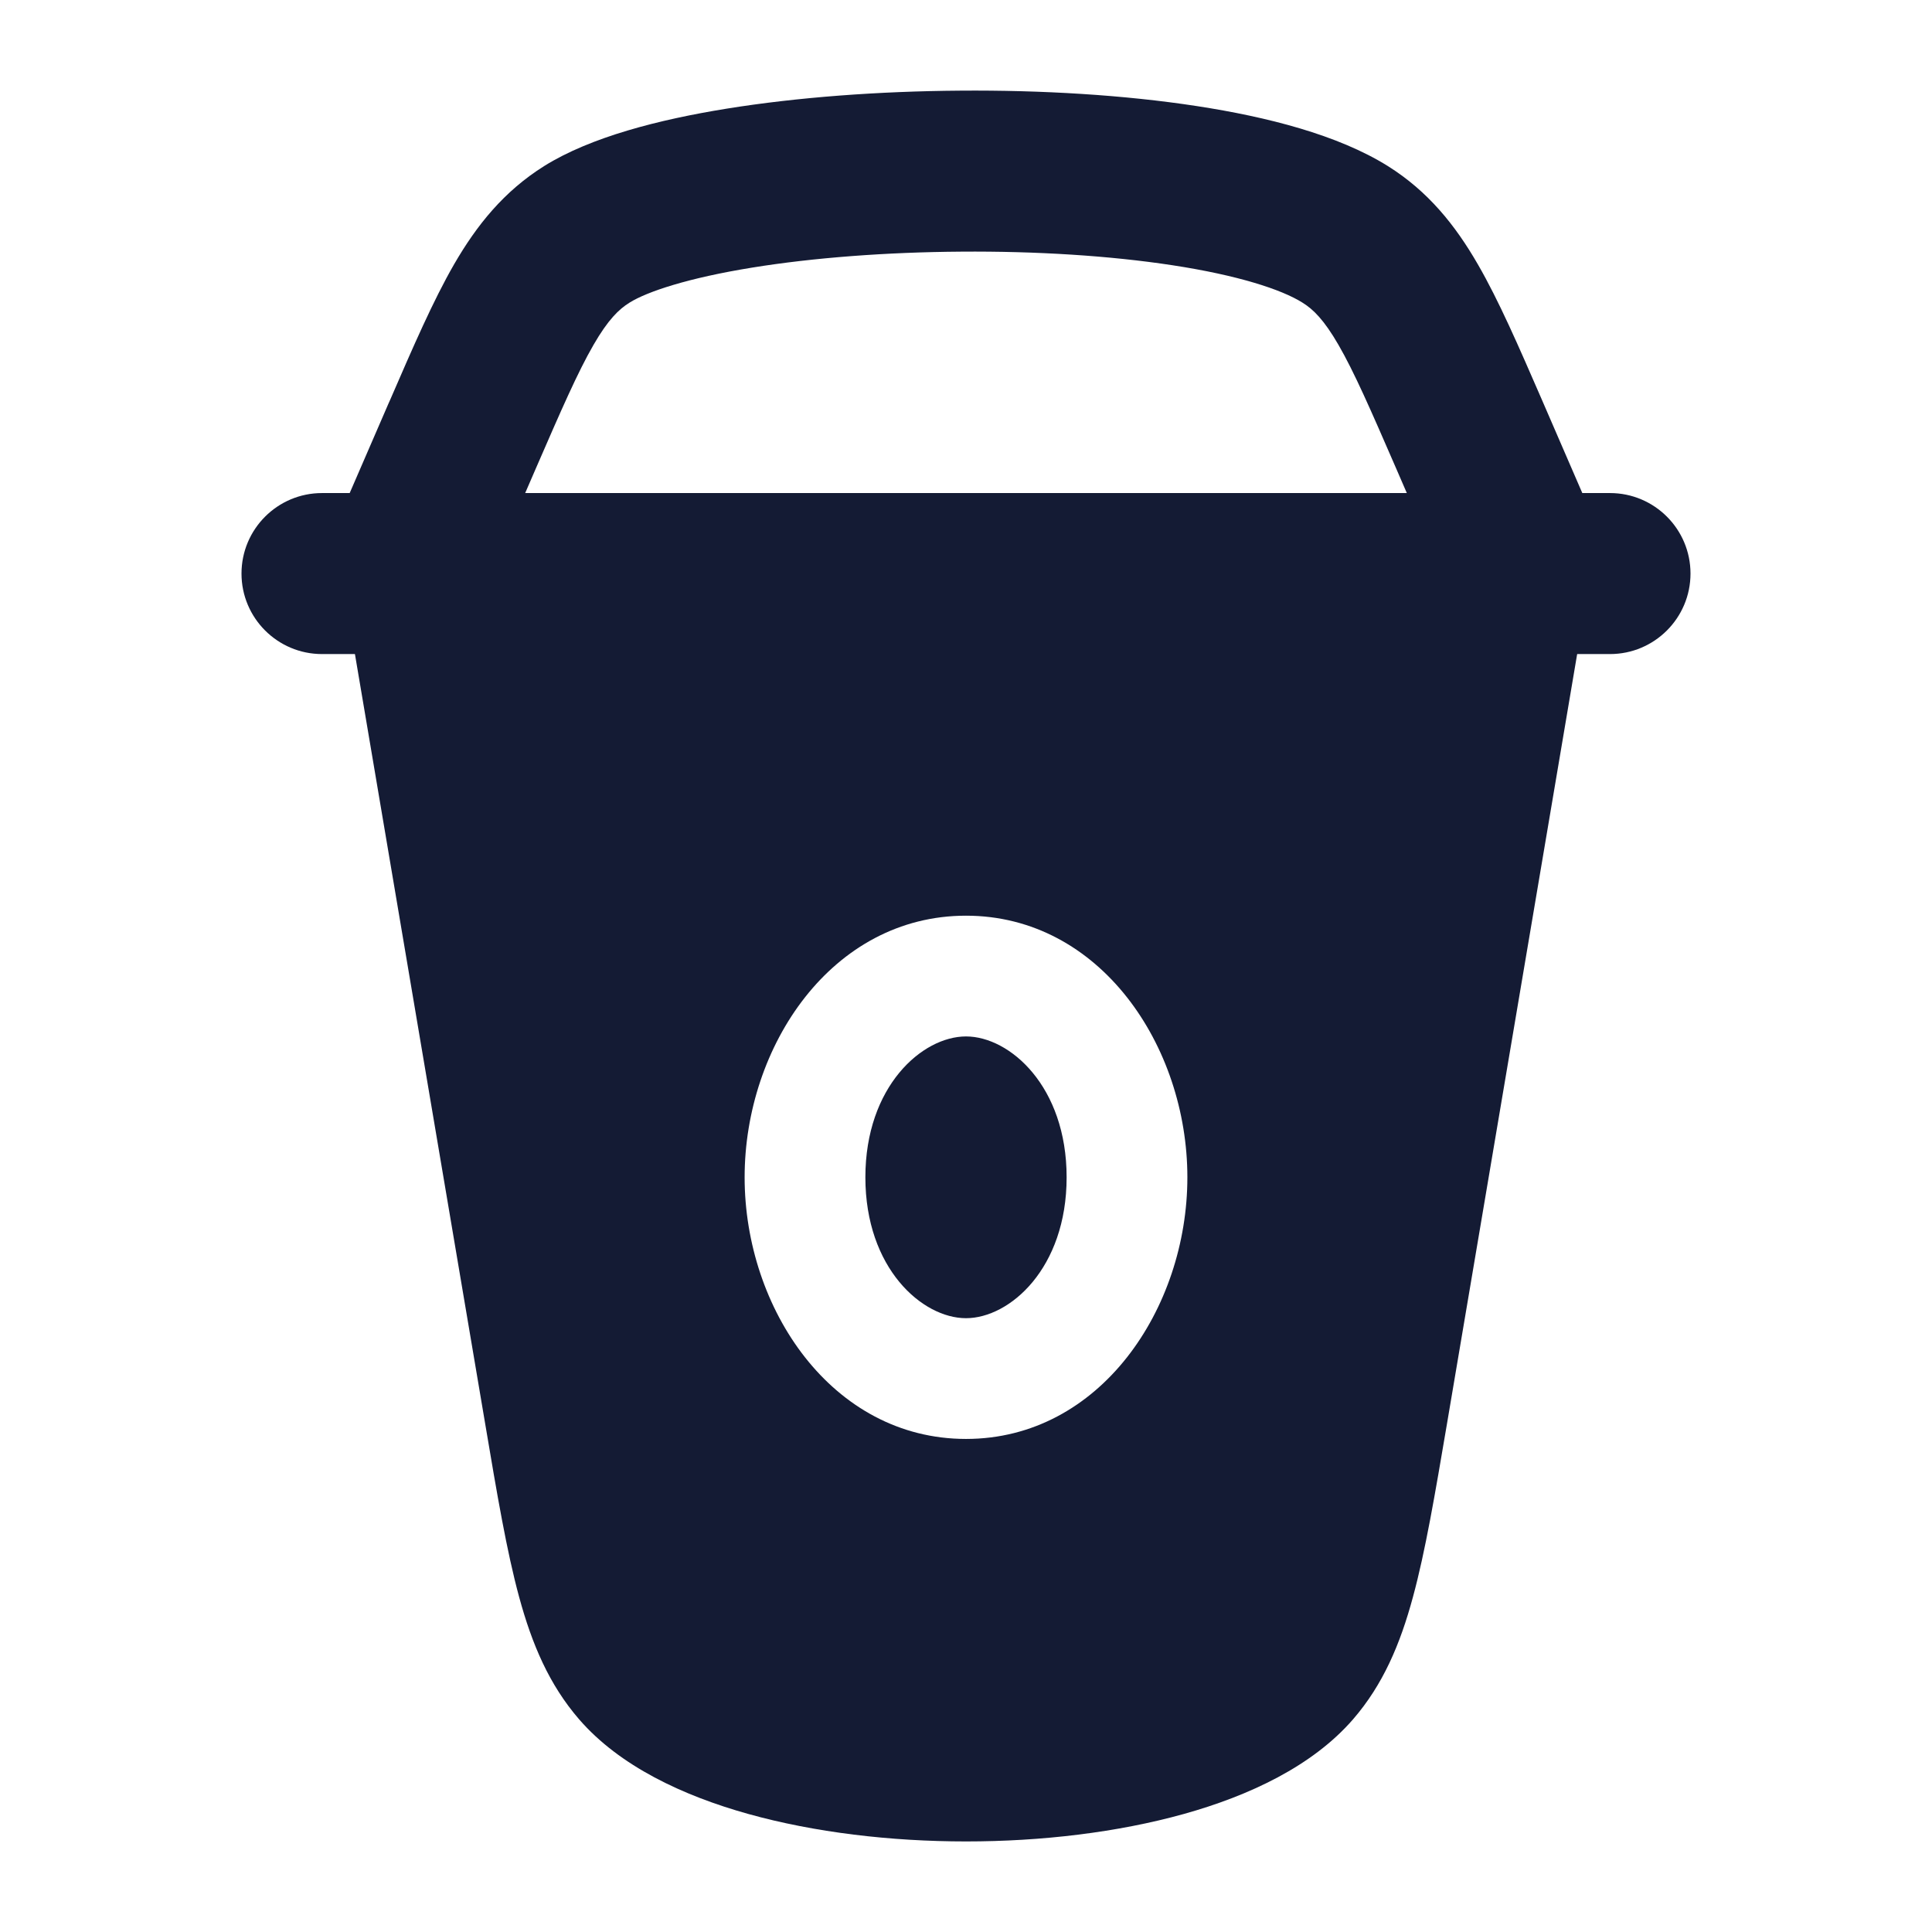 <svg width="24" height="24" viewBox="0 0 24 24" fill="none" xmlns="http://www.w3.org/2000/svg">
<path fill-rule="evenodd" clip-rule="evenodd" d="M9.345 3.324C8.547 3.453 8.039 3.623 7.821 3.759C7.687 3.842 7.554 3.971 7.373 4.284C7.177 4.623 6.974 5.088 6.66 5.811L6.524 6.125H17.476L17.34 5.811C17.026 5.088 16.823 4.623 16.627 4.284C16.446 3.971 16.313 3.842 16.179 3.759C15.918 3.595 15.376 3.419 14.565 3.295C13.787 3.176 12.869 3.119 11.942 3.126C11.015 3.132 10.105 3.201 9.345 3.324ZM19.656 6.125L19.154 4.966C18.867 4.306 18.619 3.734 18.358 3.283C18.077 2.796 17.74 2.376 17.239 2.062C16.619 1.675 15.741 1.452 14.869 1.318C13.963 1.179 12.936 1.118 11.928 1.126C10.919 1.133 9.905 1.208 9.025 1.35C8.184 1.486 7.338 1.702 6.761 2.062C6.26 2.376 5.923 2.796 5.641 3.283C5.381 3.734 5.133 4.306 4.847 4.966C4.839 4.982 4.832 4.998 4.825 5.015L4.344 6.125H4C3.448 6.125 3 6.573 3 7.125C3 7.677 3.448 8.125 4 8.125H4.977C4.992 8.125 5.007 8.125 5.022 8.125H18.978C18.993 8.125 19.008 8.125 19.023 8.125H20C20.552 8.125 21 7.677 21 7.125C21 6.573 20.552 6.125 20 6.125H19.656Z" fill="#141B34"/>
<path fill-rule="evenodd" clip-rule="evenodd" d="M17.552 19.839C17.706 19.273 17.826 18.565 17.974 17.692L19.888 6.375L4.113 6.375L6.028 17.692C6.175 18.565 6.295 19.273 6.449 19.839C6.609 20.427 6.822 20.928 7.194 21.358C7.698 21.94 8.485 22.307 9.293 22.533C10.12 22.764 11.068 22.875 12.001 22.875C12.934 22.875 13.881 22.764 14.709 22.533C15.517 22.307 16.303 21.94 16.808 21.358C17.18 20.928 17.393 20.427 17.552 19.839ZM10.75 14.625C10.75 13.494 11.457 12.875 12 12.875C12.543 12.875 13.25 13.494 13.25 14.625C13.25 15.756 12.543 16.375 12 16.375C11.457 16.375 10.75 15.756 10.75 14.625ZM12 11.375C10.334 11.375 9.25 12.995 9.25 14.625C9.25 16.255 10.334 17.875 12 17.875C13.666 17.875 14.75 16.255 14.75 14.625C14.75 12.995 13.666 11.375 12 11.375Z" fill="#141B34"/>
</svg>
